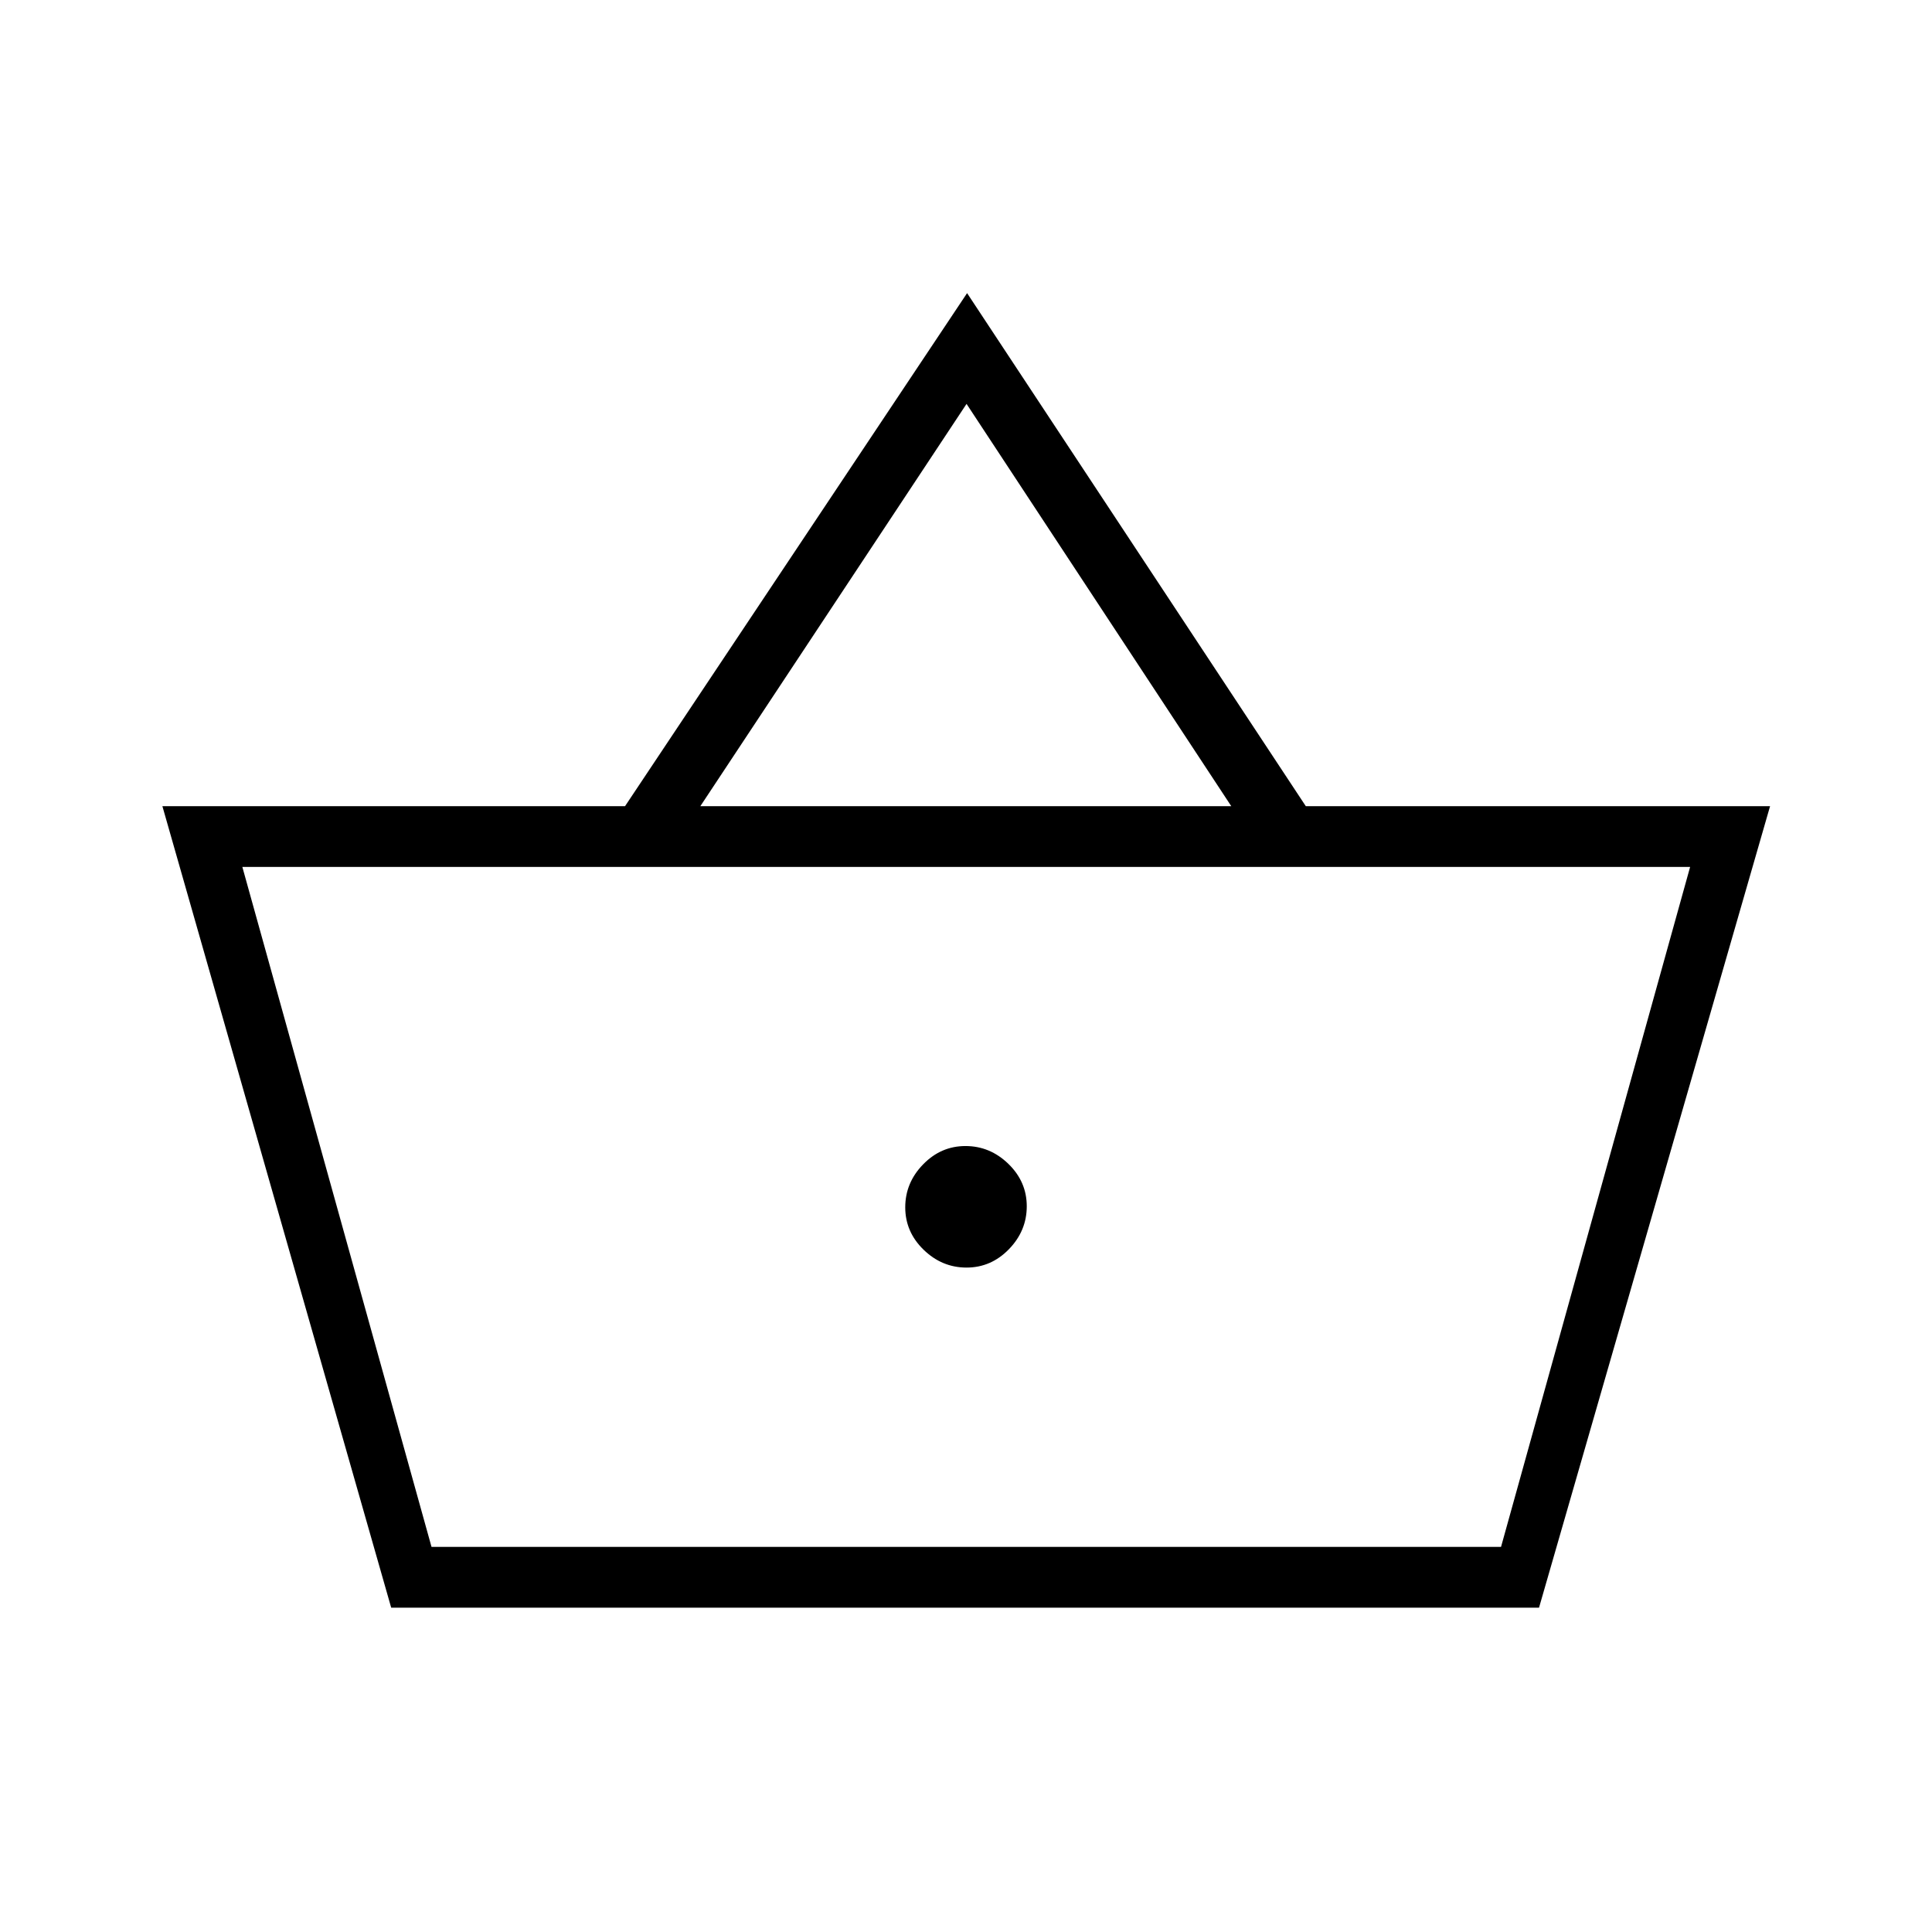 <svg xmlns="http://www.w3.org/2000/svg" height="48" viewBox="0 -960 960 960" width="48"><path d="M194.38-161.15 80.69-559.42h229.89l169.96-254.93 168.3 254.93h230.7L764.73-161.15H194.38Zm20.04-30.2h531.43l93.96-337.88H120.42l94 337.88Zm265.84-138.8q12.2 0 21.07-9.13 8.86-9.13 8.86-21.33 0-12.2-9.12-21.06-9.13-8.87-21.33-8.87-12.2 0-21.07 9.13-8.86 9.12-8.86 21.32 0 12.21 9.12 21.07 9.13 8.87 21.33 8.87ZM348-559.42h263.81L480.27-759.31 348-559.42Zm132.23 198.69Z"/></svg>